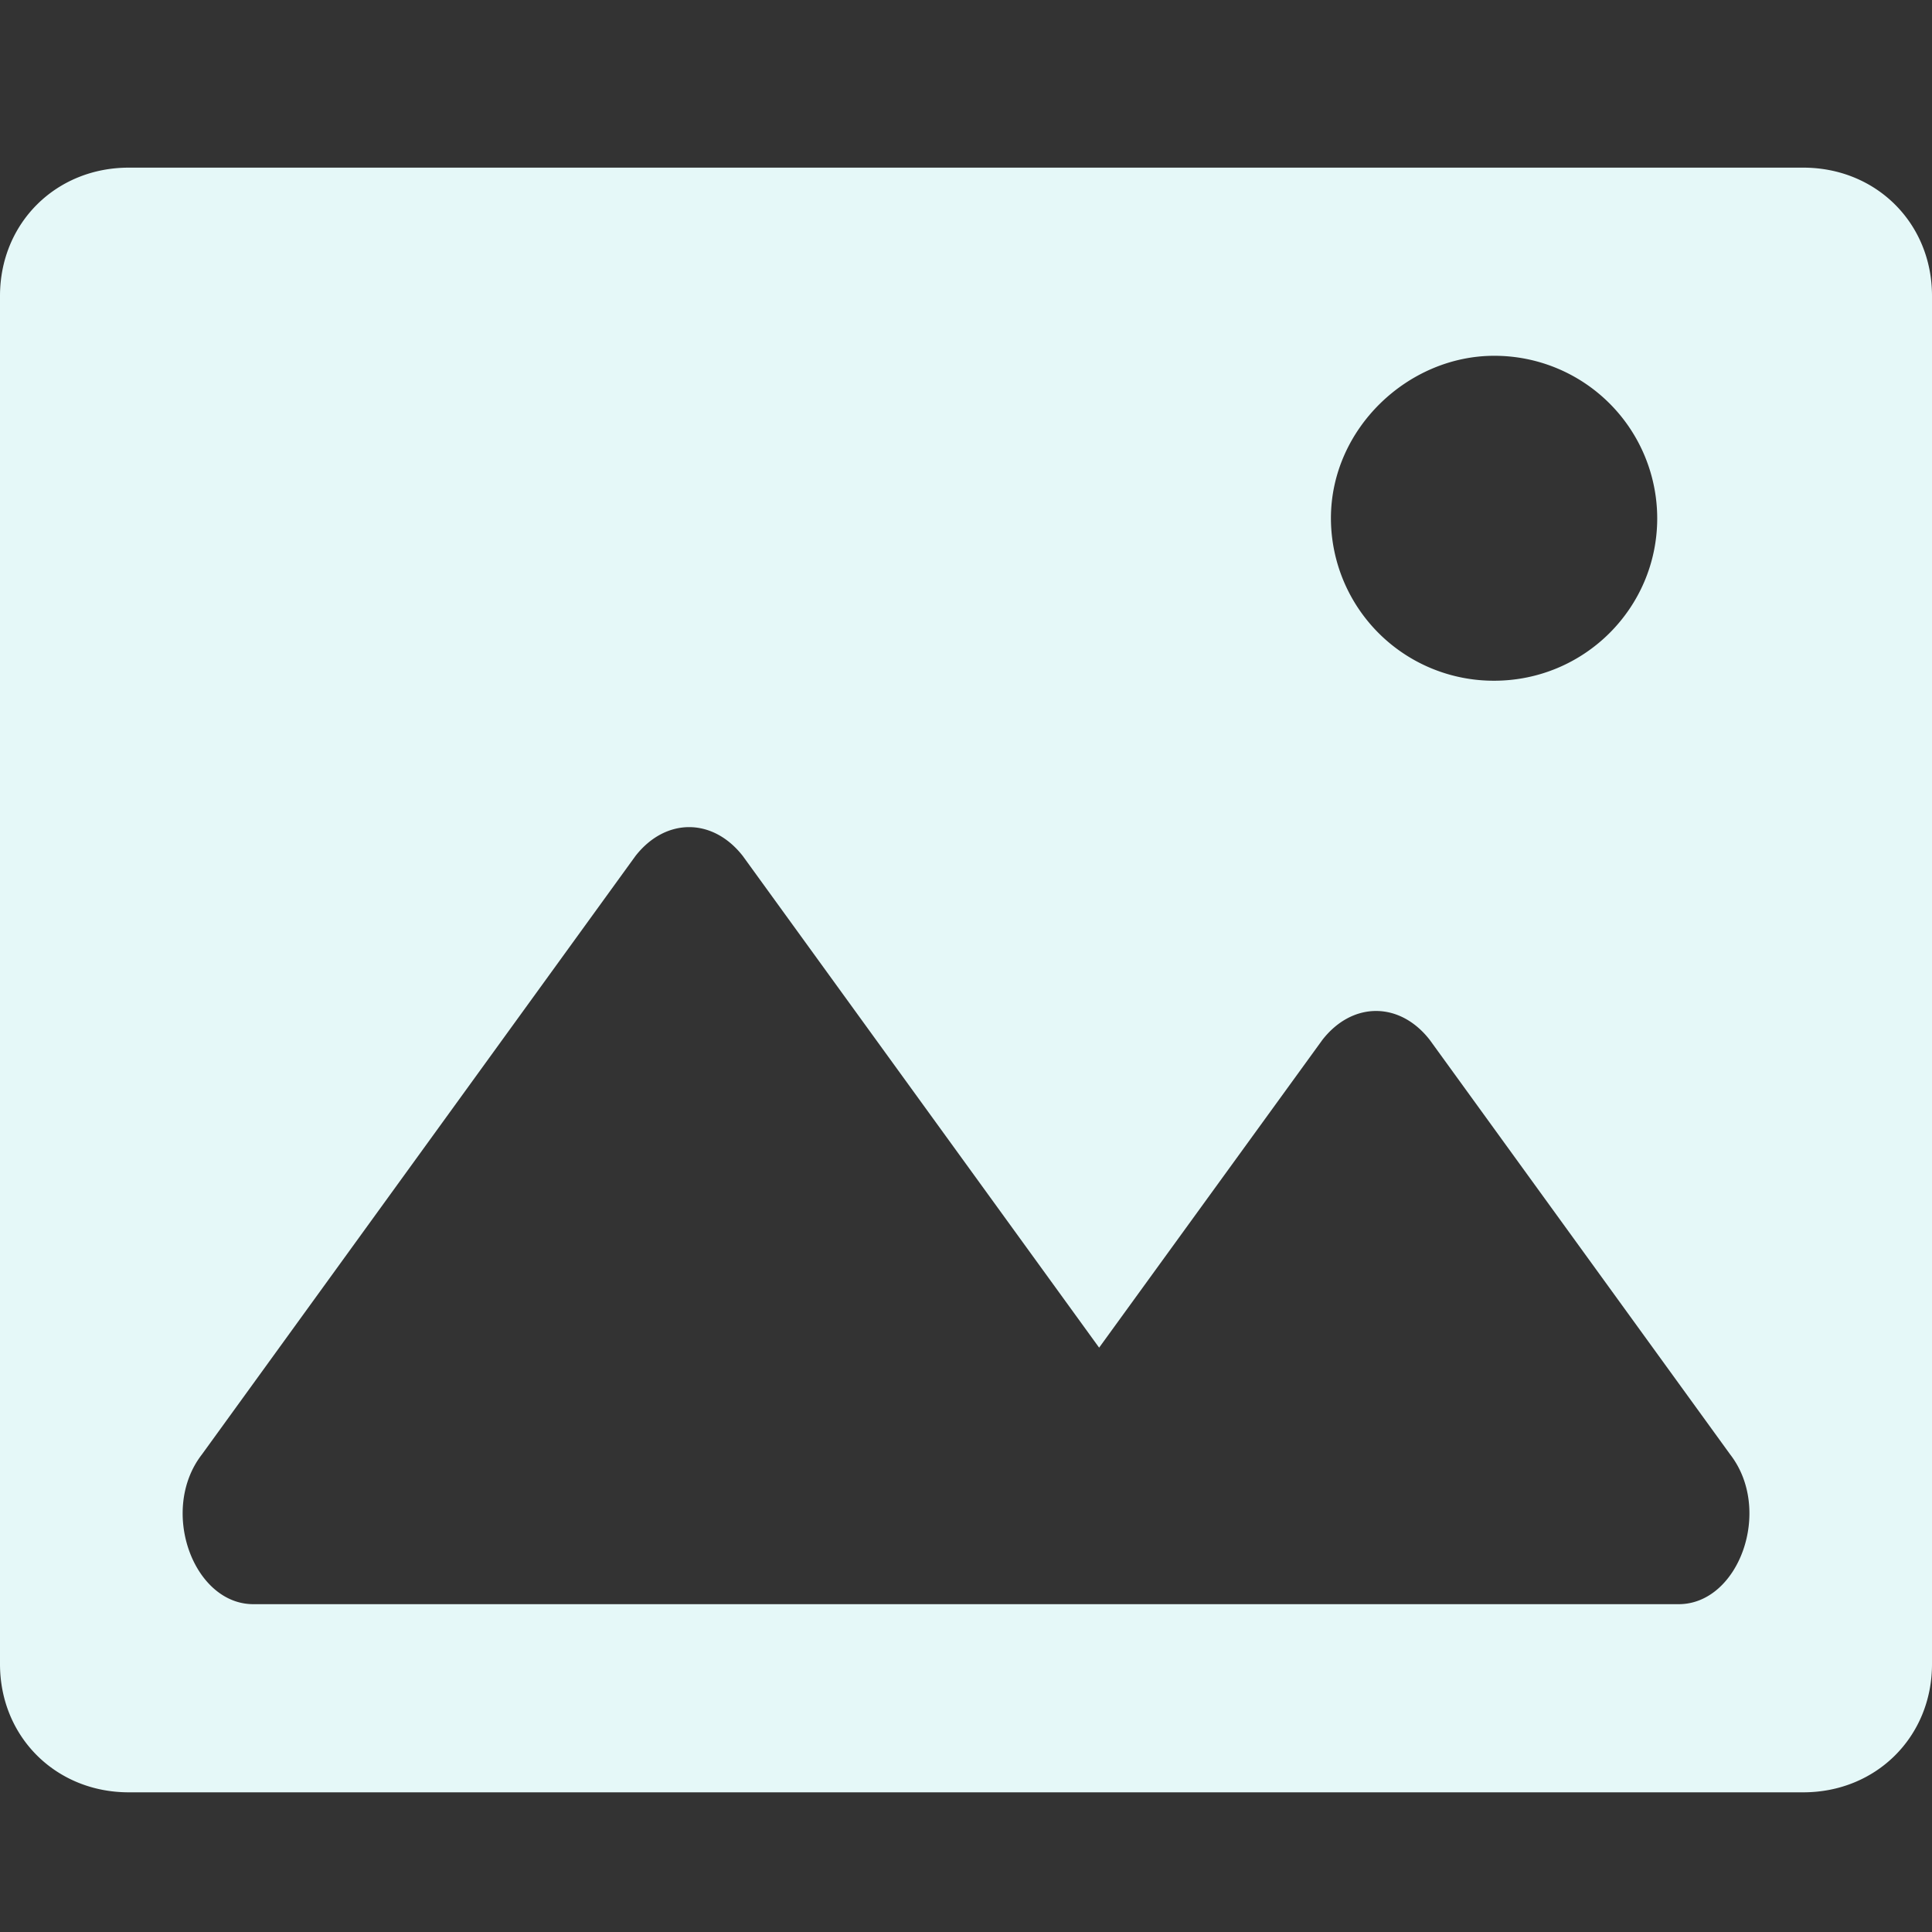 <svg width="44" height="44" viewBox="0 0 44 44" fill="none" xmlns="http://www.w3.org/2000/svg">
  <rect x="0" y="0" width="44" height="44" fill="#333333" stroke="none"/>
  <path
    d="M41.067 3.818H2.933C1.271 3.818 0 5.084 0 6.74v31.158c0 1.656 1.271 2.921 2.933 2.921h38.134c1.662 0 2.933-1.265 2.933-2.92V6.738c0-1.655-1.271-2.92-2.933-2.92zm-7.04 4.285a3.706 3.706 0 0 1 3.715 3.7c0 2.044-1.662 3.7-3.715 3.7a3.706 3.706 0 0 1-3.716-3.7c0-2.045 1.76-3.7 3.716-3.7zm4.204 28.431H5.77c-1.369 0-2.151-2.142-1.173-3.408l9.875-13.631c.685-.877 1.76-.877 2.445 0l8.115 11.197 5.085-7.01c.684-.877 1.76-.877 2.444 0l6.844 9.444c.978 1.266.196 3.408-1.173 3.408z"
    fill="#E5F8F8"/>
</svg>
